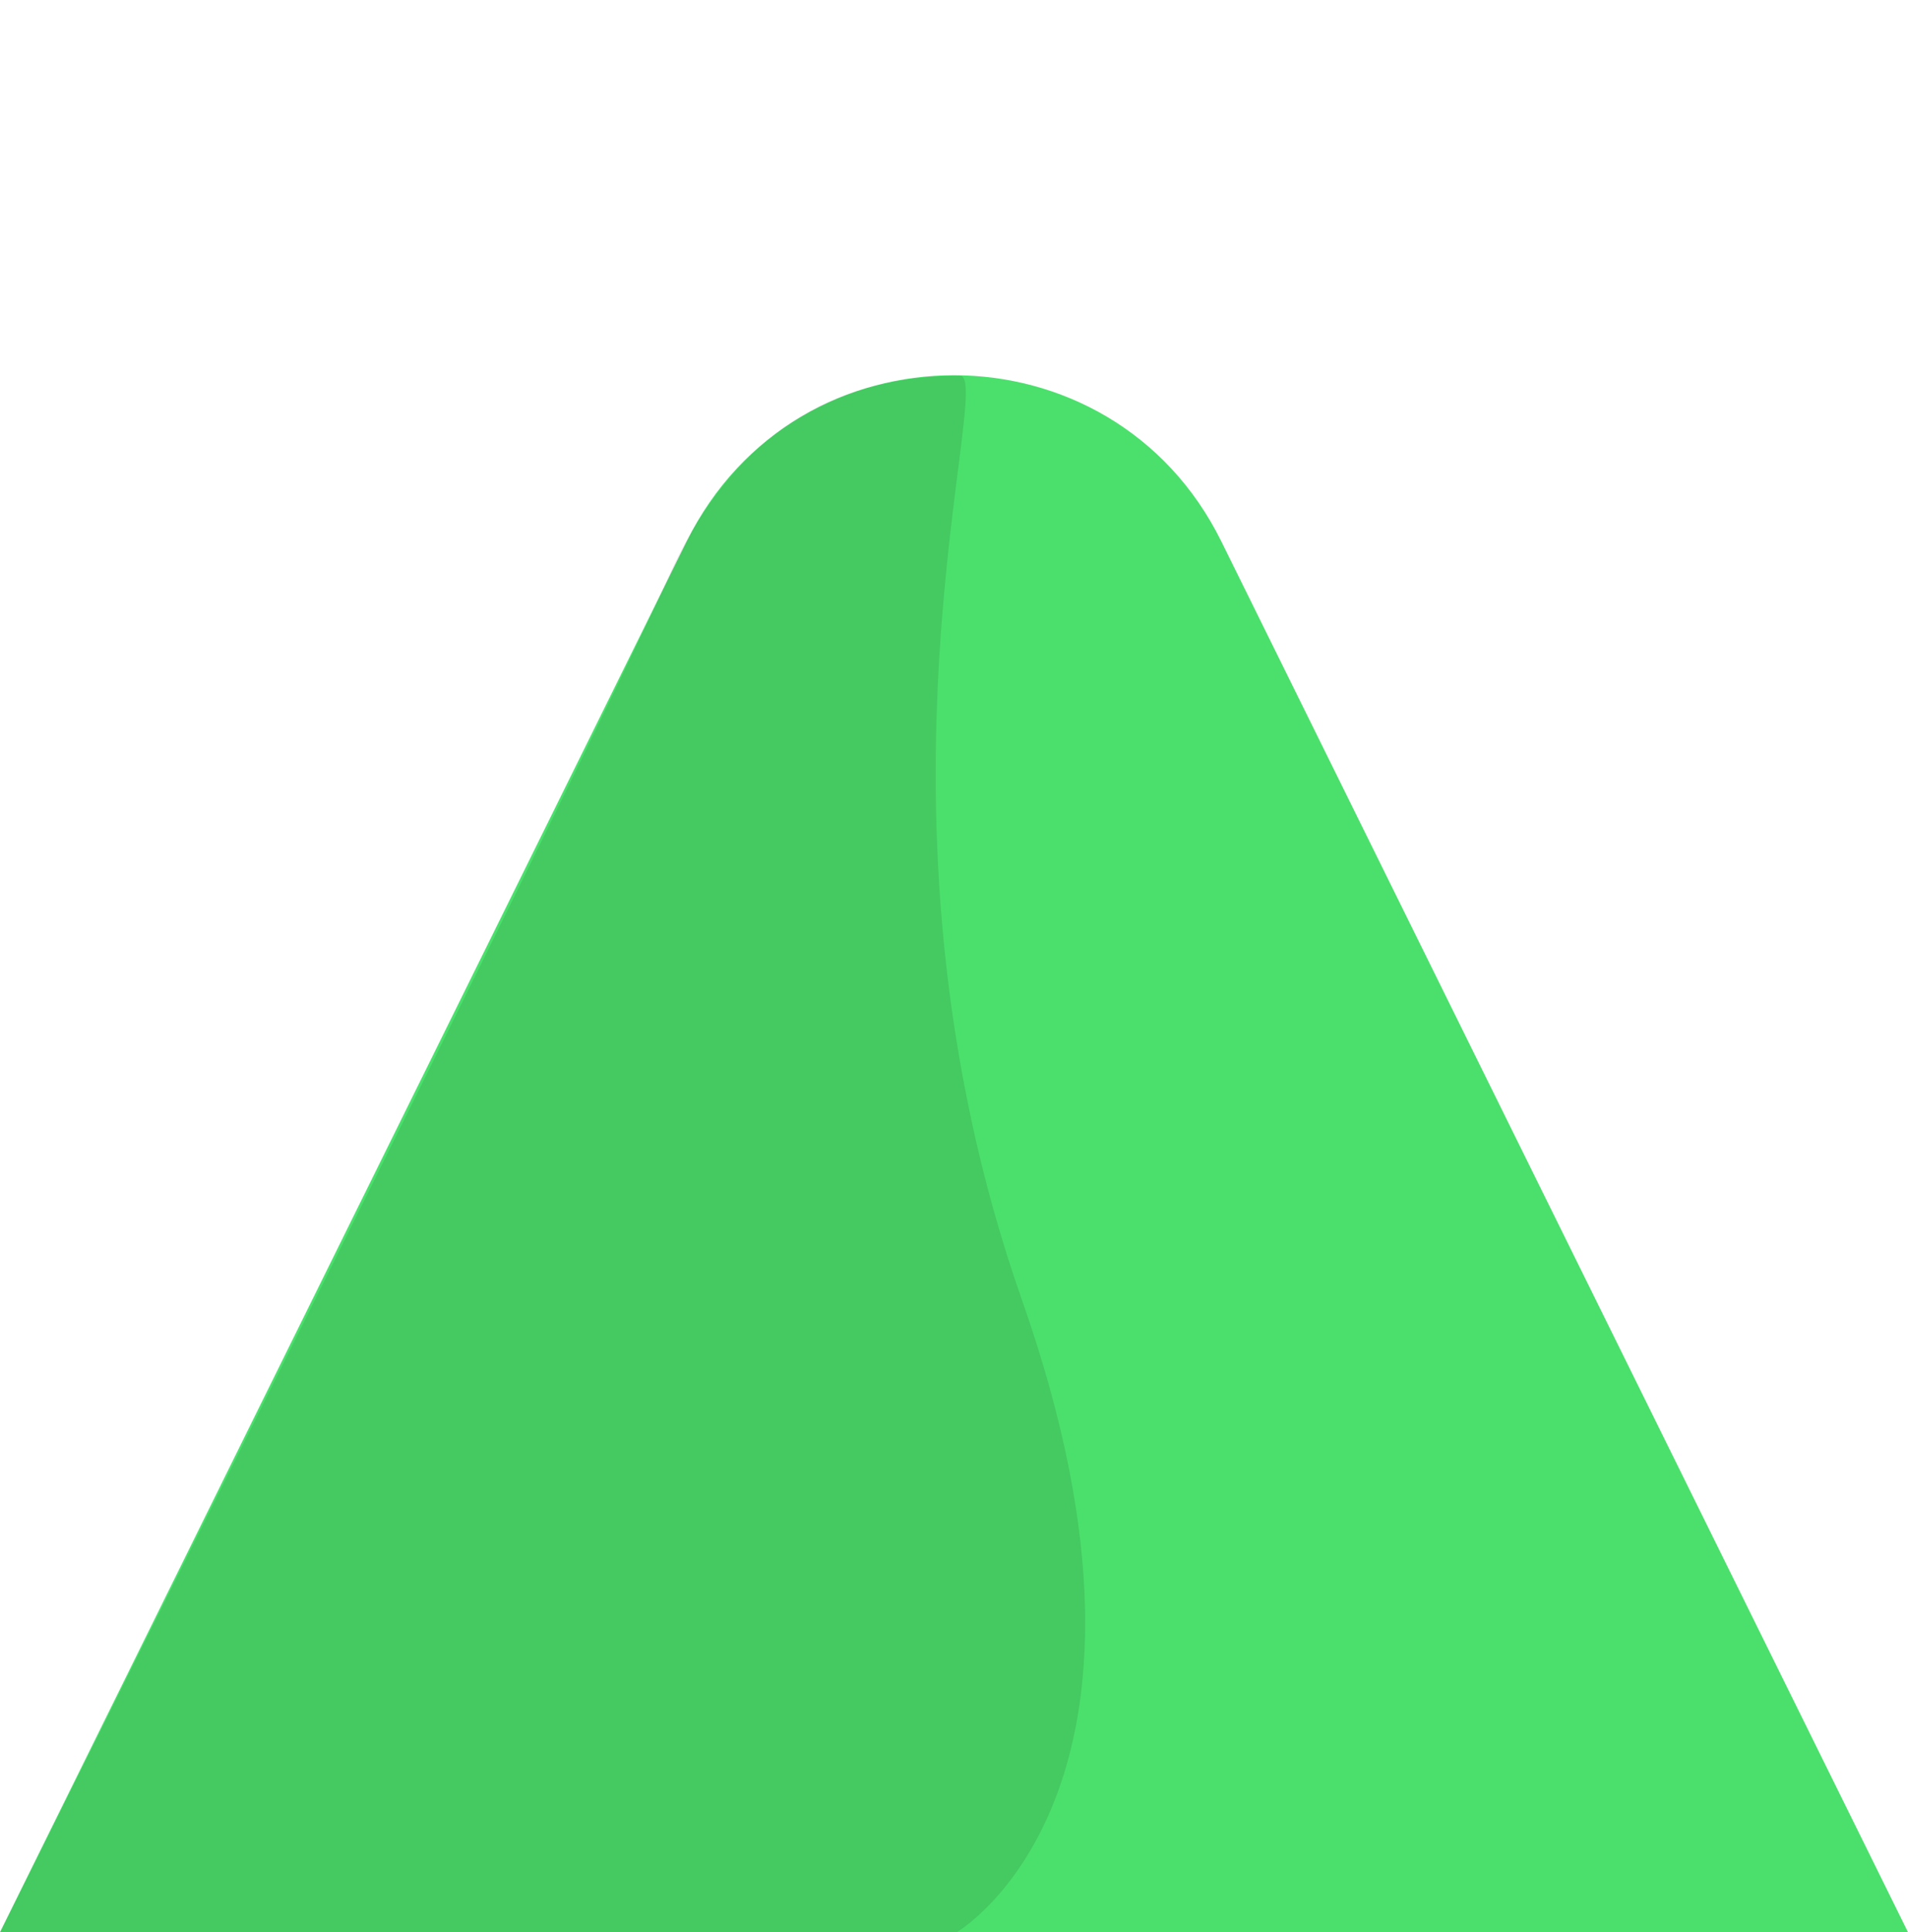 <svg viewBox="0 0 160 162" fill="none" xmlns="http://www.w3.org/2000/svg">
    <path d="M57.584 45.392C66.757 26.818 93.243 26.818 102.416 45.392L160 162H0L57.584 45.392Z" fill="#4BE06C"/>
    <path d="M56 48.5C62 35 71.5 31.5 80.5 31.5C83.502 31.5 71.193 67.752 85.714 109.037C100.234 150.322 80.237 162 80.237 162H0C0 162 50 62 56 48.5Z"
          fill="black" fill-opacity="0.1"/>
</svg>
